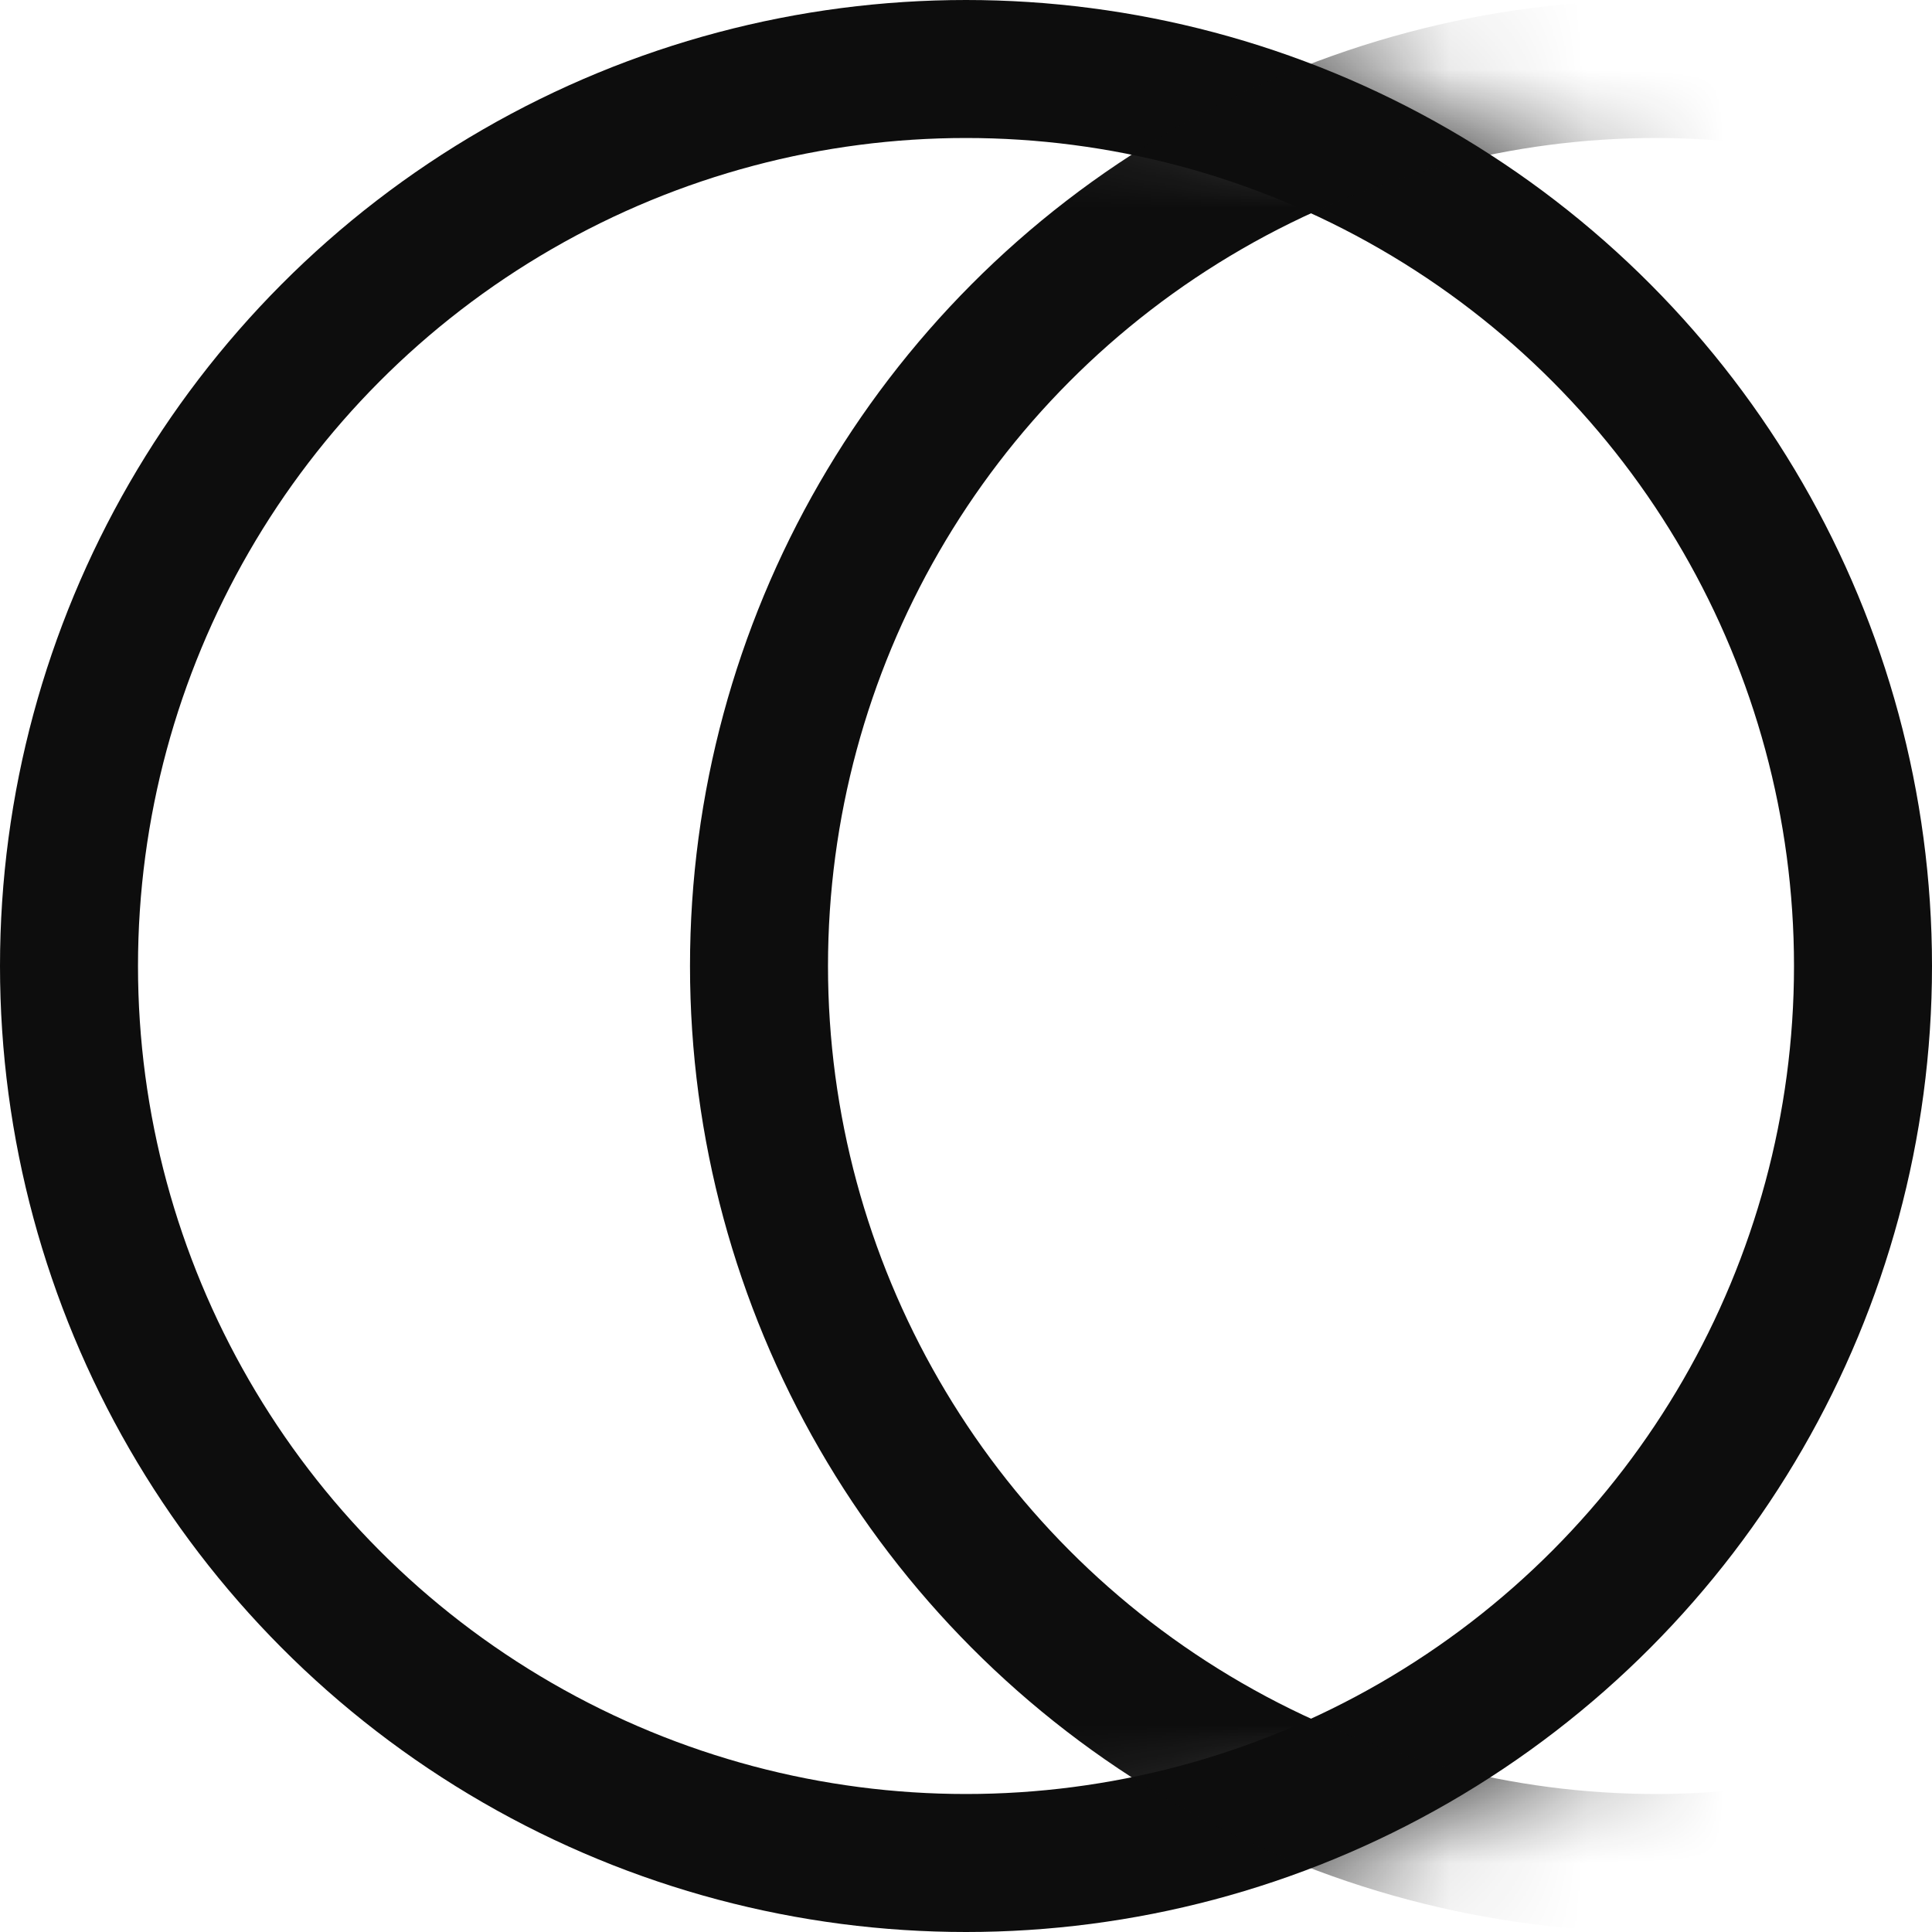 <svg xmlns="http://www.w3.org/2000/svg" width="14" height="14" viewBox="0 0 14 14" fill="none">
  <circle cx="7" cy="7" r="6.5" stroke="#0D0D0D"/>
  <mask id="mask0_96_478" style="mask-type:alpha" maskUnits="userSpaceOnUse" x="0" y="0" width="14" height="14">
    <circle cx="7" cy="7" r="7" fill="#0D0D0D"/>
  </mask>
  <g mask="url(#mask0_96_478)">
    <circle cx="12" cy="7" r="6.5" stroke="#0D0D0D"/>
  </g>
</svg>
